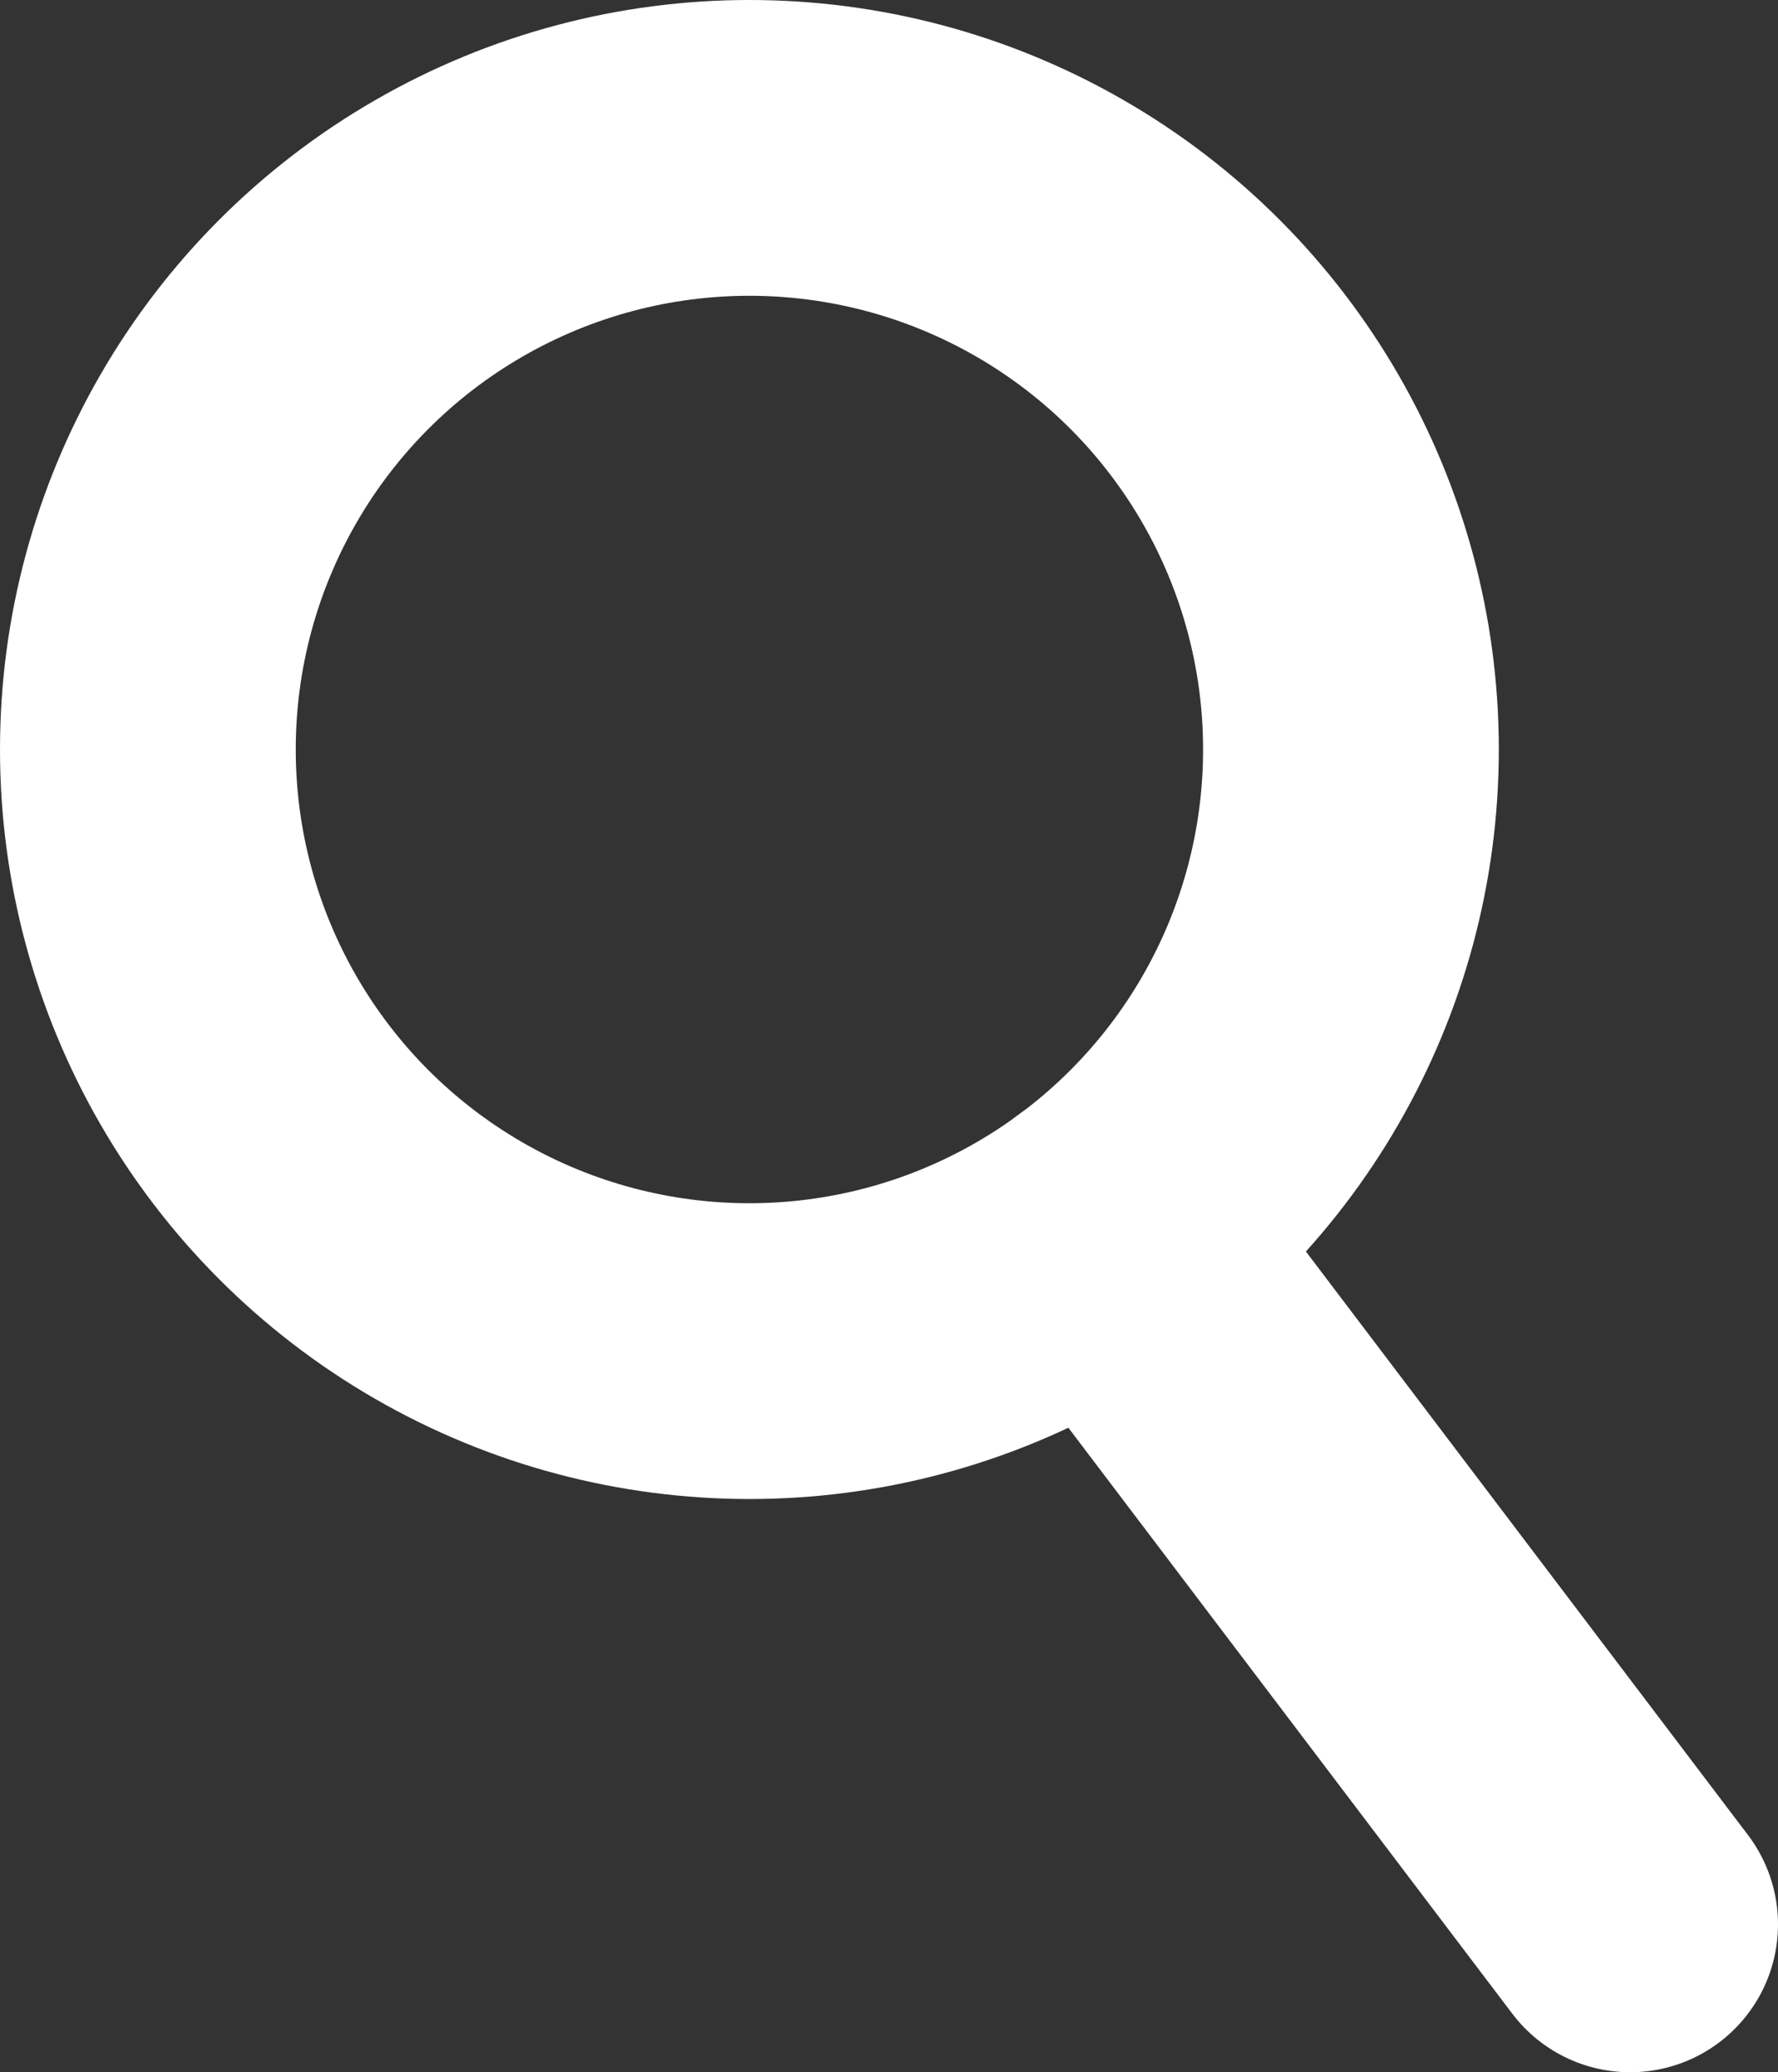 <svg xmlns="http://www.w3.org/2000/svg" viewBox="0 0 30.06 35.03"><rect x="0" y="0" width="30.06" height="35.03" fill="#333333" stroke="none"/><defs><style>.cls-1{fill:none;stroke:white;stroke-linecap:round;stroke-miterlimit:10;stroke-width:5px}</style></defs><g><circle class="cls-1" cx="12.67" cy="12.67" r="10.17"/><path class="cls-1" d="M27.56 32.53l-8.85-11.68"/></g></svg>